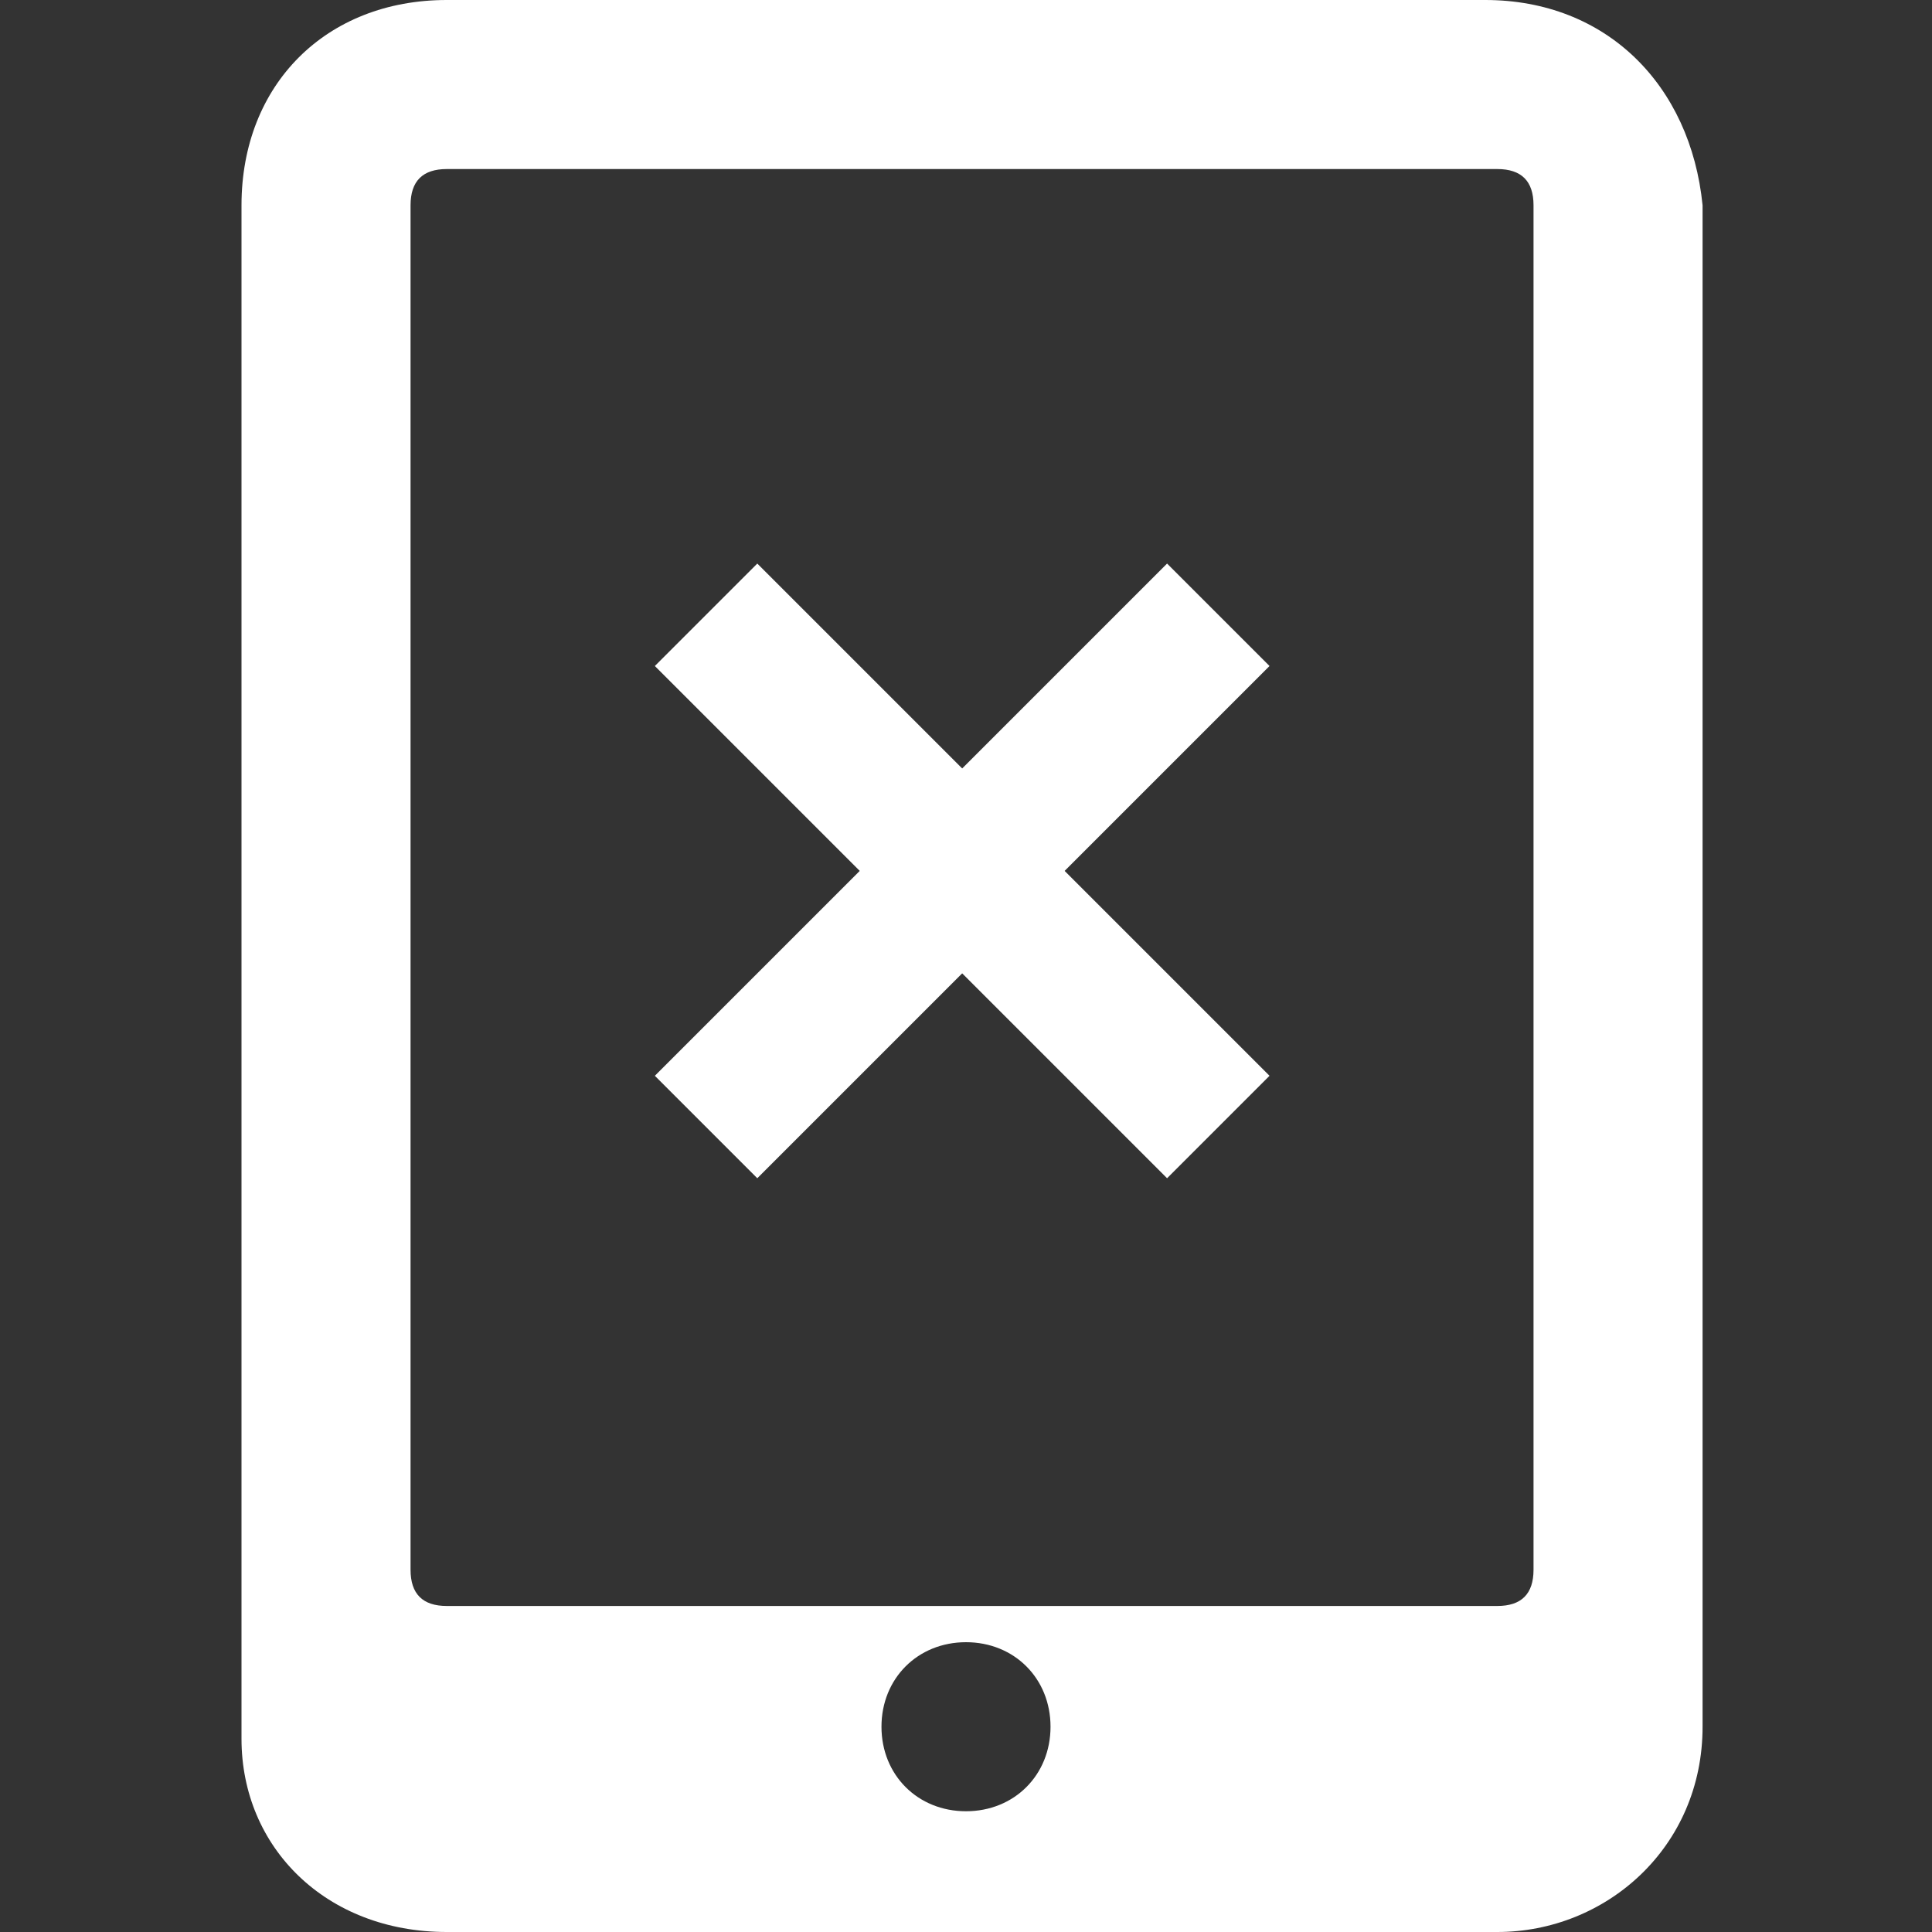 <?xml version="1.0" encoding="utf-8"?>
<!-- Generator: Adobe Illustrator 23.0.1, SVG Export Plug-In . SVG Version: 6.00 Build 0)  -->
<svg version="1.1" id="Слой_1" xmlns="http://www.w3.org/2000/svg" xmlns:xlink="http://www.w3.org/1999/xlink" x="0px" y="0px"
	 viewBox="0 0 16 16" style="enable-background:new 0 0 16 16;" xml:space="preserve">
<rect x="0" y="0" width="16" height="16" fill="#333333" stroke="none"/>
<style type="text/css">
	.st0{fill:#FFFFFF;}
</style>
<path class="st0" d="M12.3,0H3.7C2.7,0,2,0.7,2,1.7v12.7C2,15.3,2.7,16,3.7,16h8.7c0.9,0,1.7-0.7,1.7-1.7V1.7C14,0.7,13.3,0,12.3,0z
	 M8,15c-0.4,0-0.7-0.3-0.7-0.7c0-0.4,0.3-0.7,0.7-0.7c0.4,0,0.7,0.3,0.7,0.7C8.7,14.7,8.4,15,8,15z M12.7,13c0,0.2-0.1,0.3-0.3,0.3
	H3.7c-0.2,0-0.3-0.1-0.3-0.3V1.7c0-0.2,0.1-0.3,0.3-0.3h8.7c0.2,0,0.3,0.1,0.3,0.3V13z"/>
<rect x="7.4" y="4.2" transform="matrix(0.707 -0.707 0.707 0.707 -2.778 7.778)" class="st0" width="1.2" height="6"/>
<rect x="5" y="6.6" transform="matrix(0.707 -0.707 0.707 0.707 -2.778 7.778)" class="st0" width="6" height="1.2"/>
</svg>

